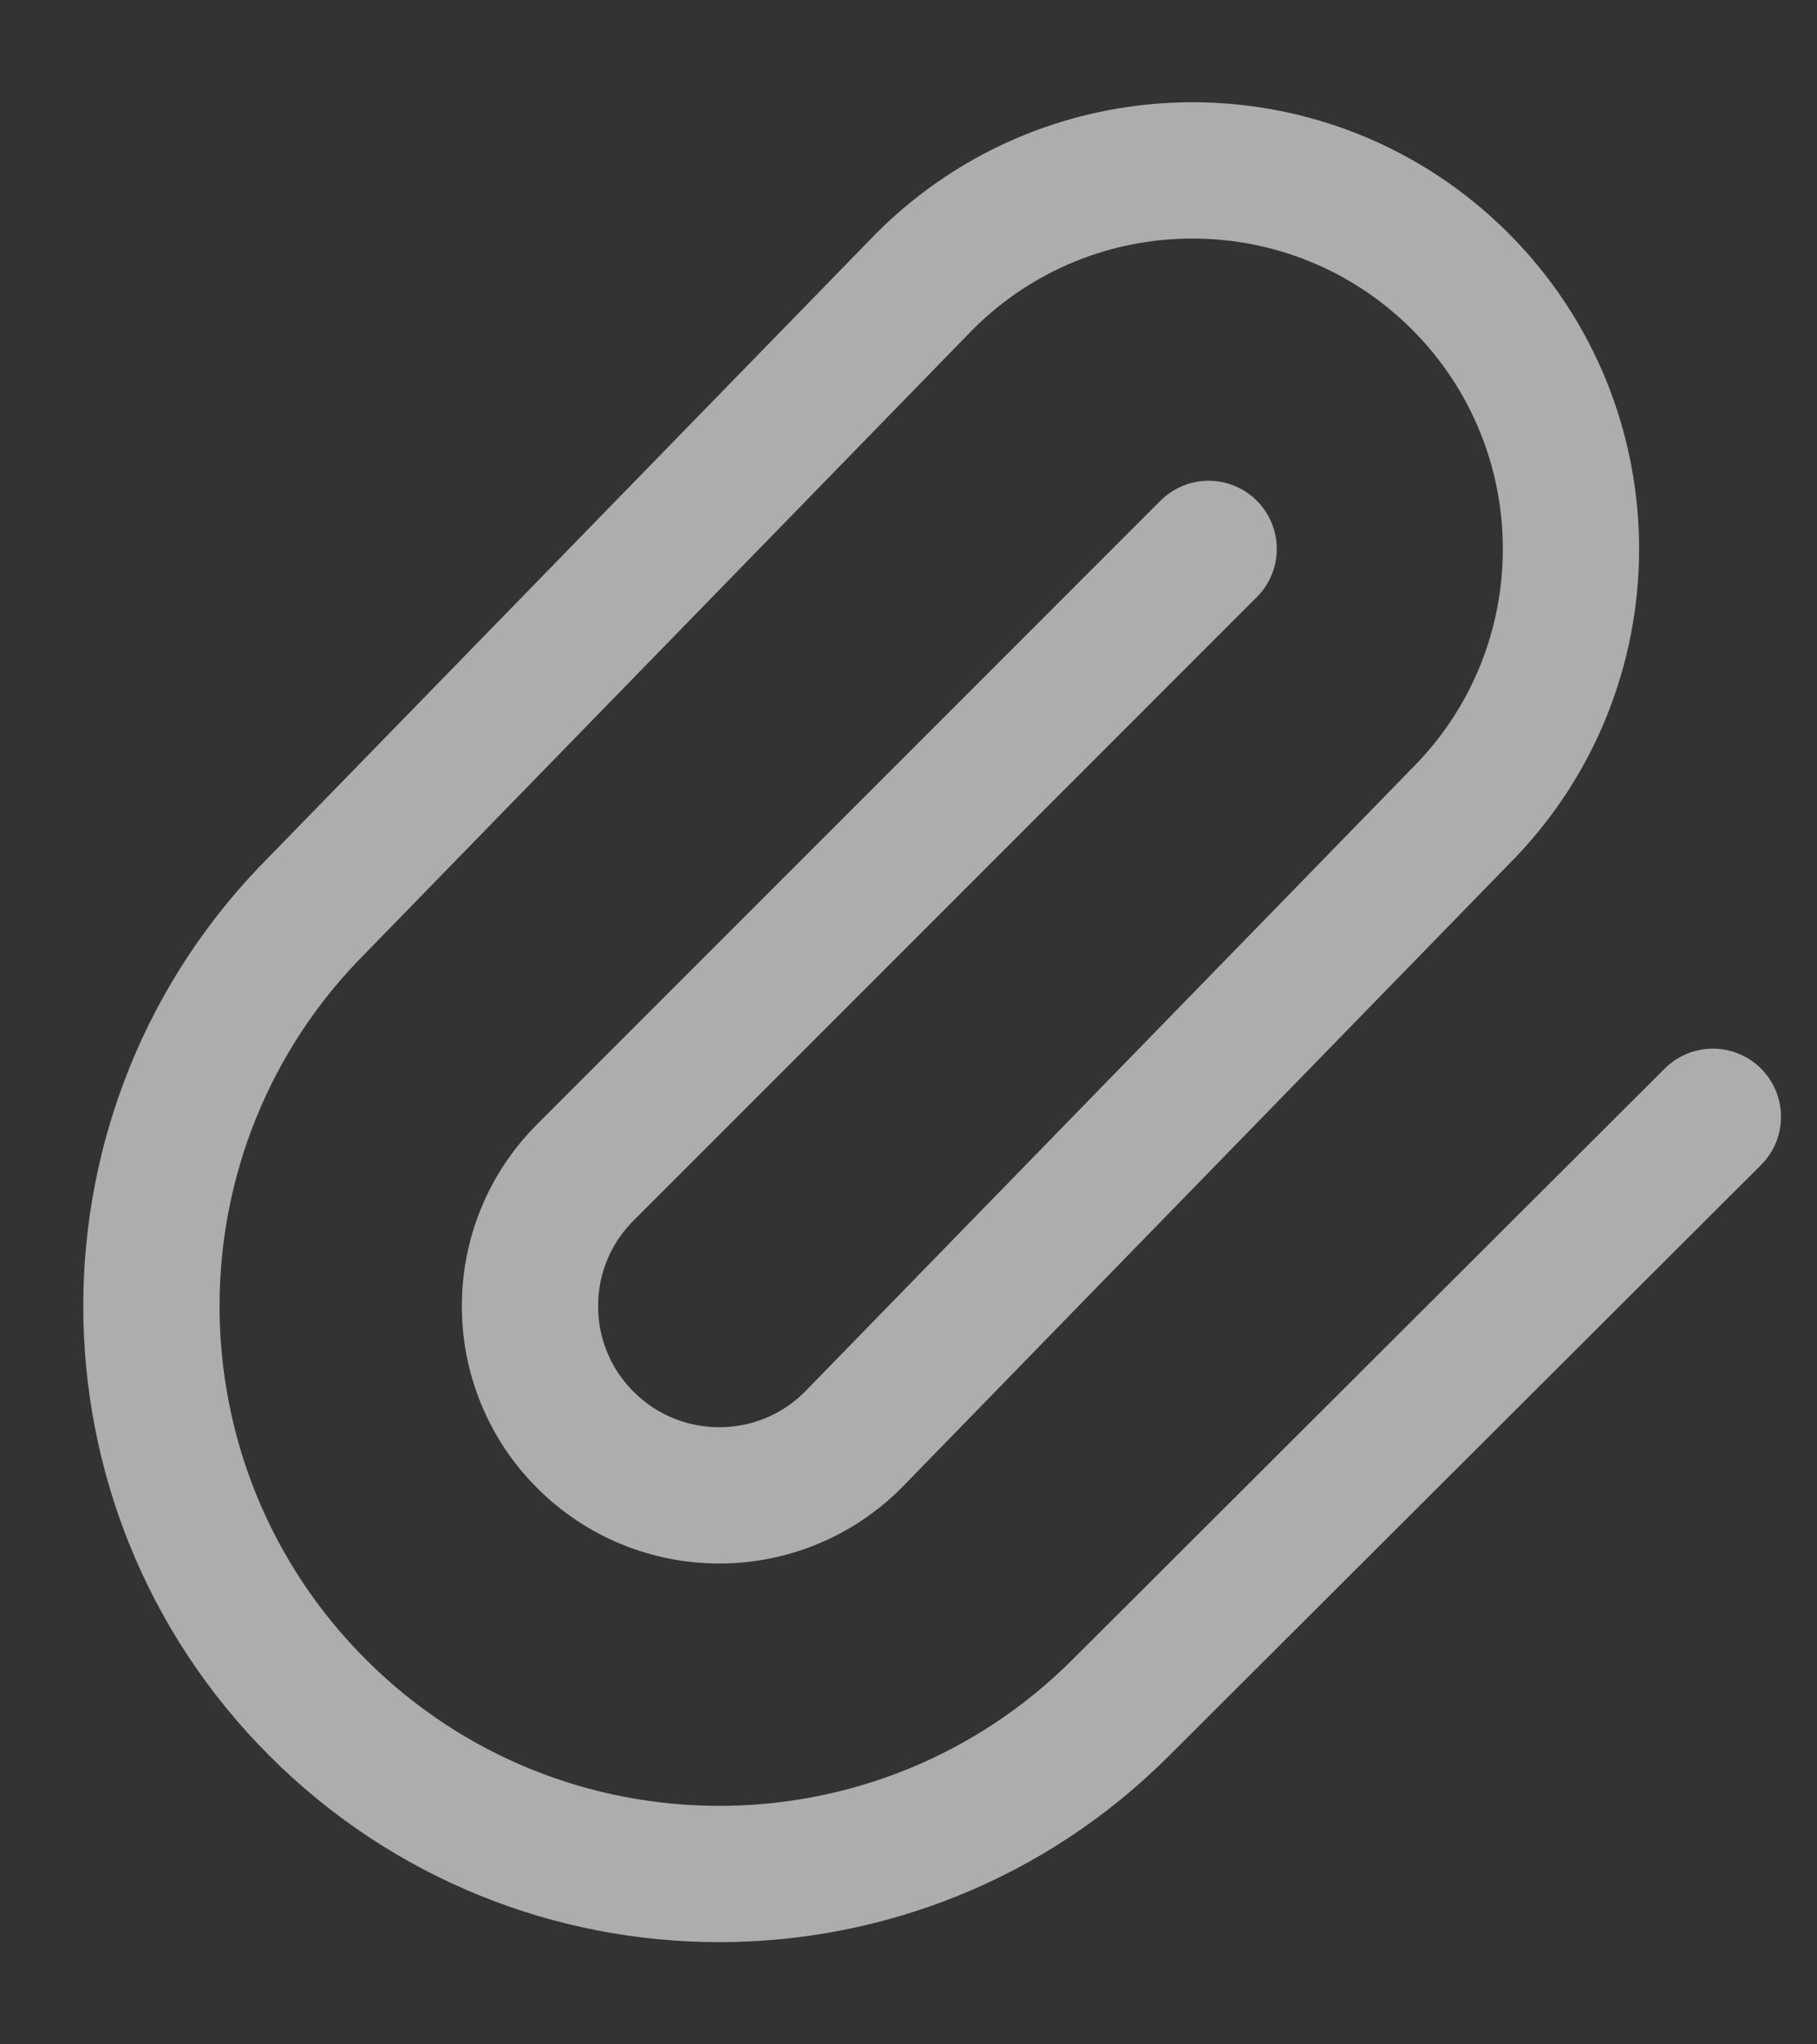<svg width="16" height="18" viewBox="0 0 16 18" fill="none" xmlns="http://www.w3.org/2000/svg">
<rect x="0" y="0" width="16" height="18" fill="#333333" stroke="none"/>
<path d="M10.643 4.833L5.155 10.322C4.504 10.972 4.504 12.028 5.155 12.678C5.806 13.329 6.861 13.329 7.512 12.678L12.857 7.19C14.159 5.889 14.159 3.778 12.857 2.476C11.555 1.175 9.445 1.175 8.143 2.476L2.798 7.964C0.845 9.917 0.845 13.083 2.798 15.036C4.75 16.988 7.916 16.988 9.869 15.036L15.083 9.833" stroke="white" stroke-opacity="0.6" stroke-width="1.2" stroke-linecap="round" stroke-linejoin="round"/>
</svg>
